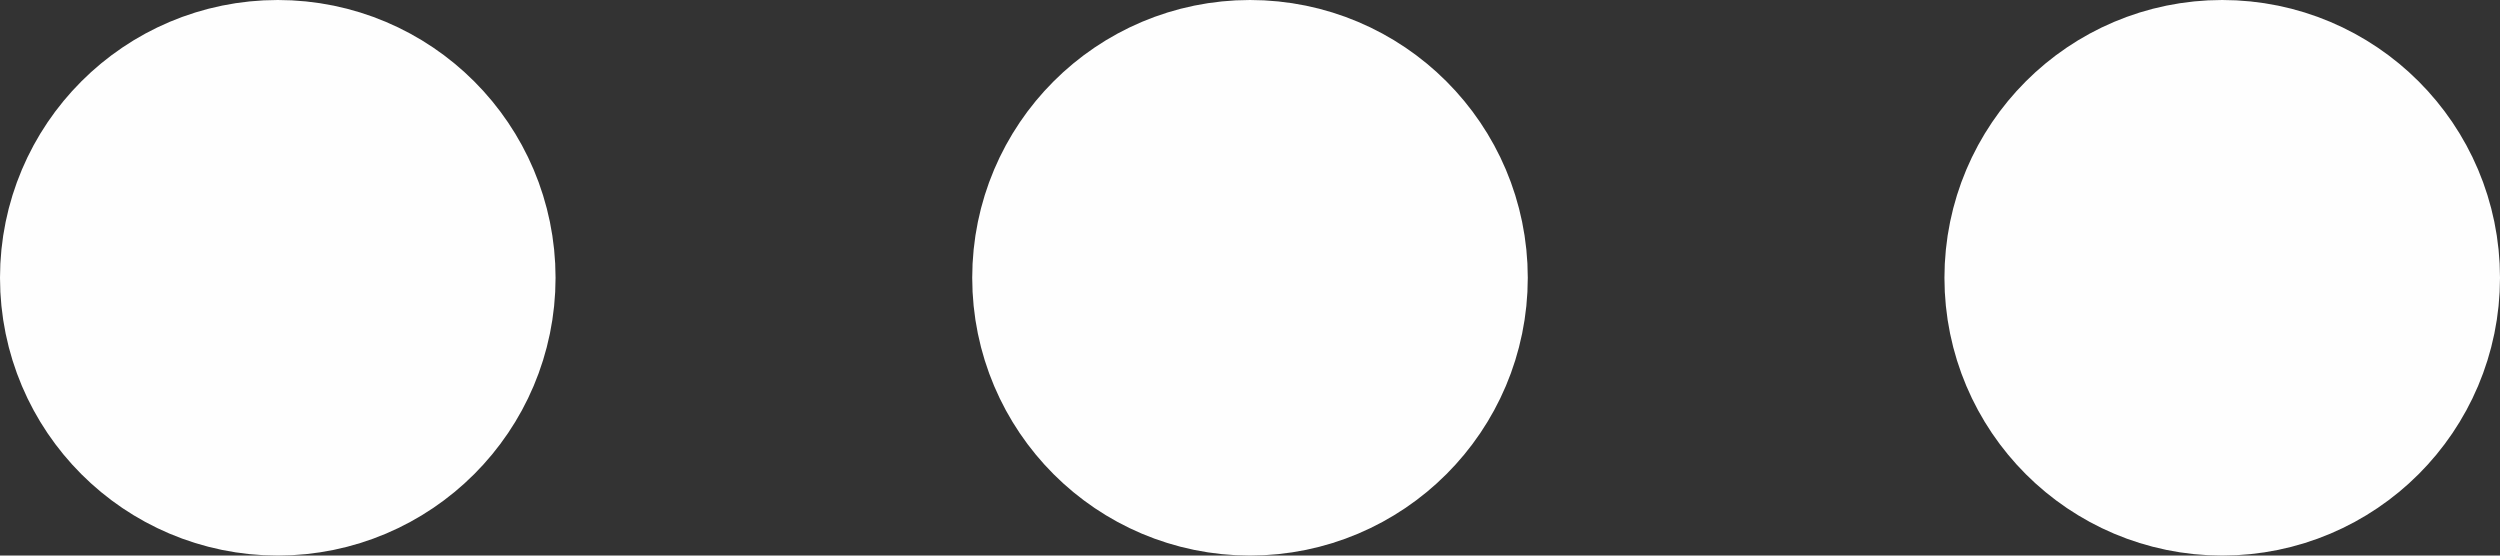 <svg width="18" height="4" viewBox="0 0 18 4" fill="none" xmlns="http://www.w3.org/2000/svg">
                                    <rect x="0" y="0" width="18" height="4" fill="#333333" stroke="none"/>
                                    <path d="M9 3C9.552 3 10 2.552 10 2C10 1.448 9.552 1 9 1C8.448 1 8 1.448 8 2C8 2.552 8.448 3 9 3Z" stroke="#FEFEFE" stroke-width="2" stroke-linecap="round" stroke-linejoin="round"/>
                                    <path d="M16 3C16.552 3 17 2.552 17 2C17 1.448 16.552 1 16 1C15.448 1 15 1.448 15 2C15 2.552 15.448 3 16 3Z" stroke="#FEFEFE" stroke-width="2" stroke-linecap="round" stroke-linejoin="round"/>
                                    <path d="M2 3C2.552 3 3 2.552 3 2C3 1.448 2.552 1 2 1C1.448 1 1 1.448 1 2C1 2.552 1.448 3 2 3Z" stroke="#FEFEFE" stroke-width="2" stroke-linecap="round" stroke-linejoin="round"/>
                            </svg>